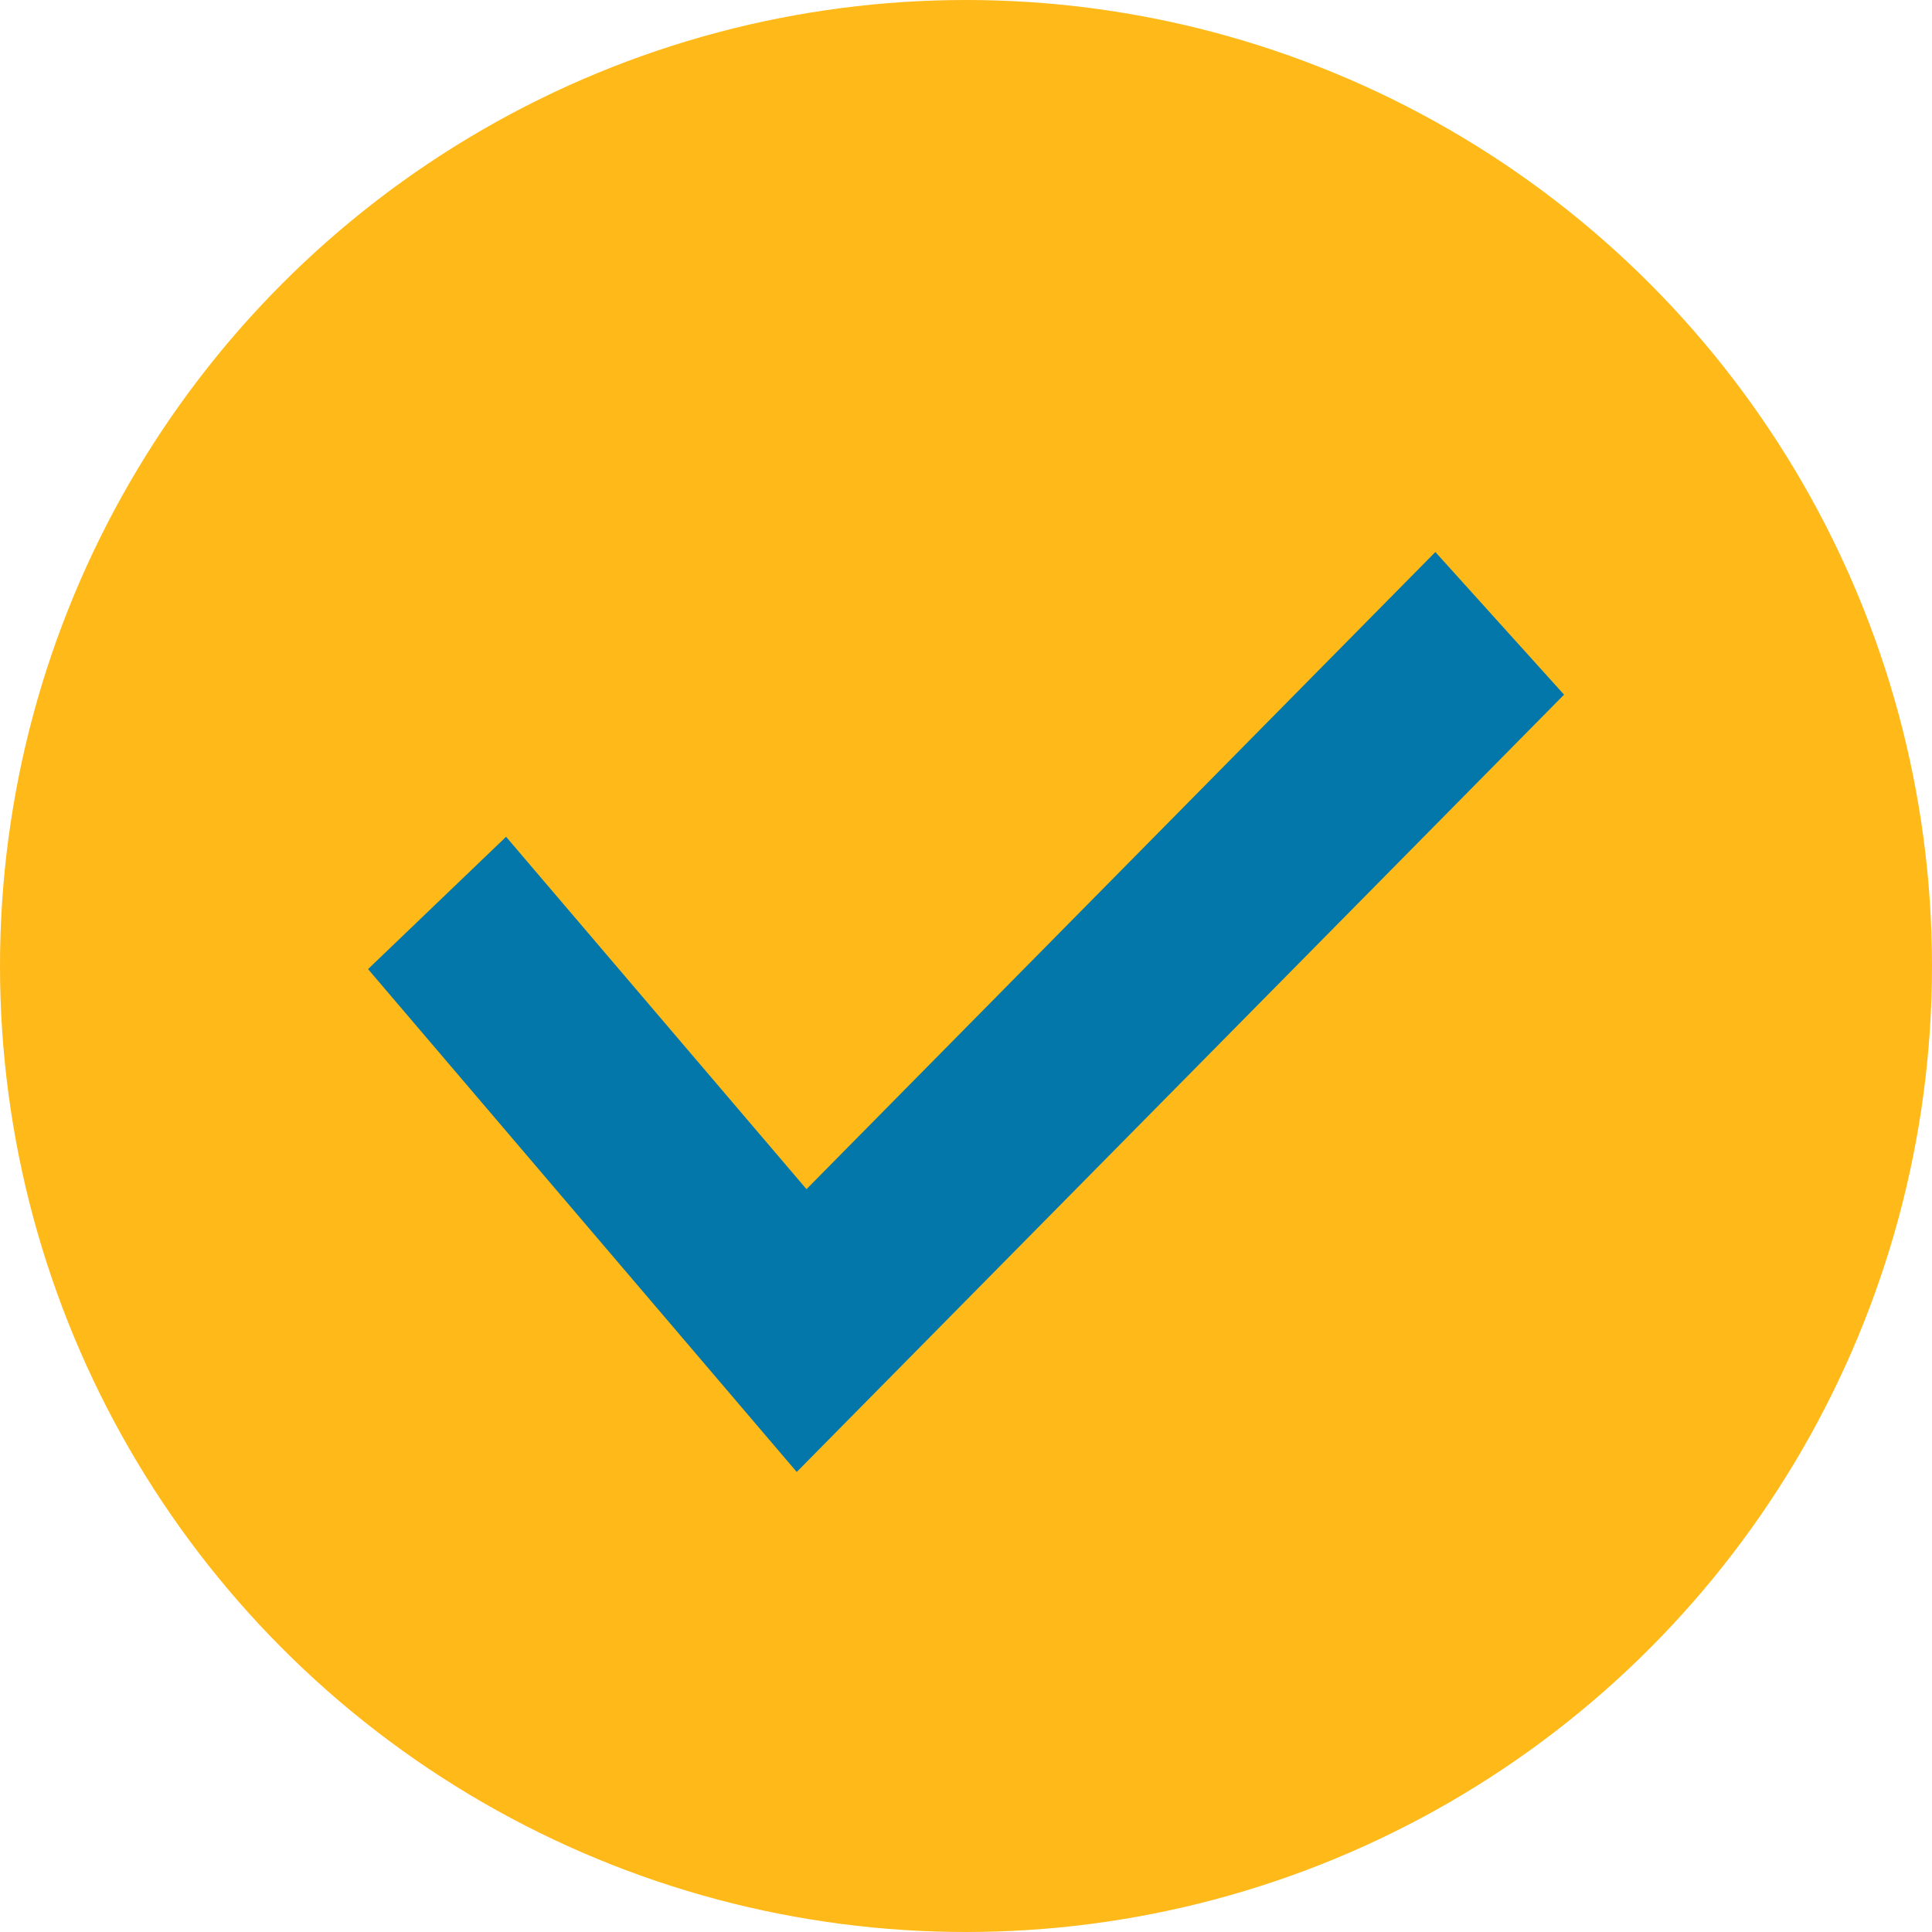 <svg width="18" height="18" viewBox="0 0 18 18" fill="none" xmlns="http://www.w3.org/2000/svg">
<circle cx="9" cy="9" r="9" fill="#FFB919"/>
<path fill-rule="evenodd" clip-rule="evenodd" d="M14.572 6.472L7.423 13.714L3.429 9.029L4.715 7.796L7.514 11.079L13.373 5.143L14.572 6.472Z" fill="#0477AA"/>
</svg>
